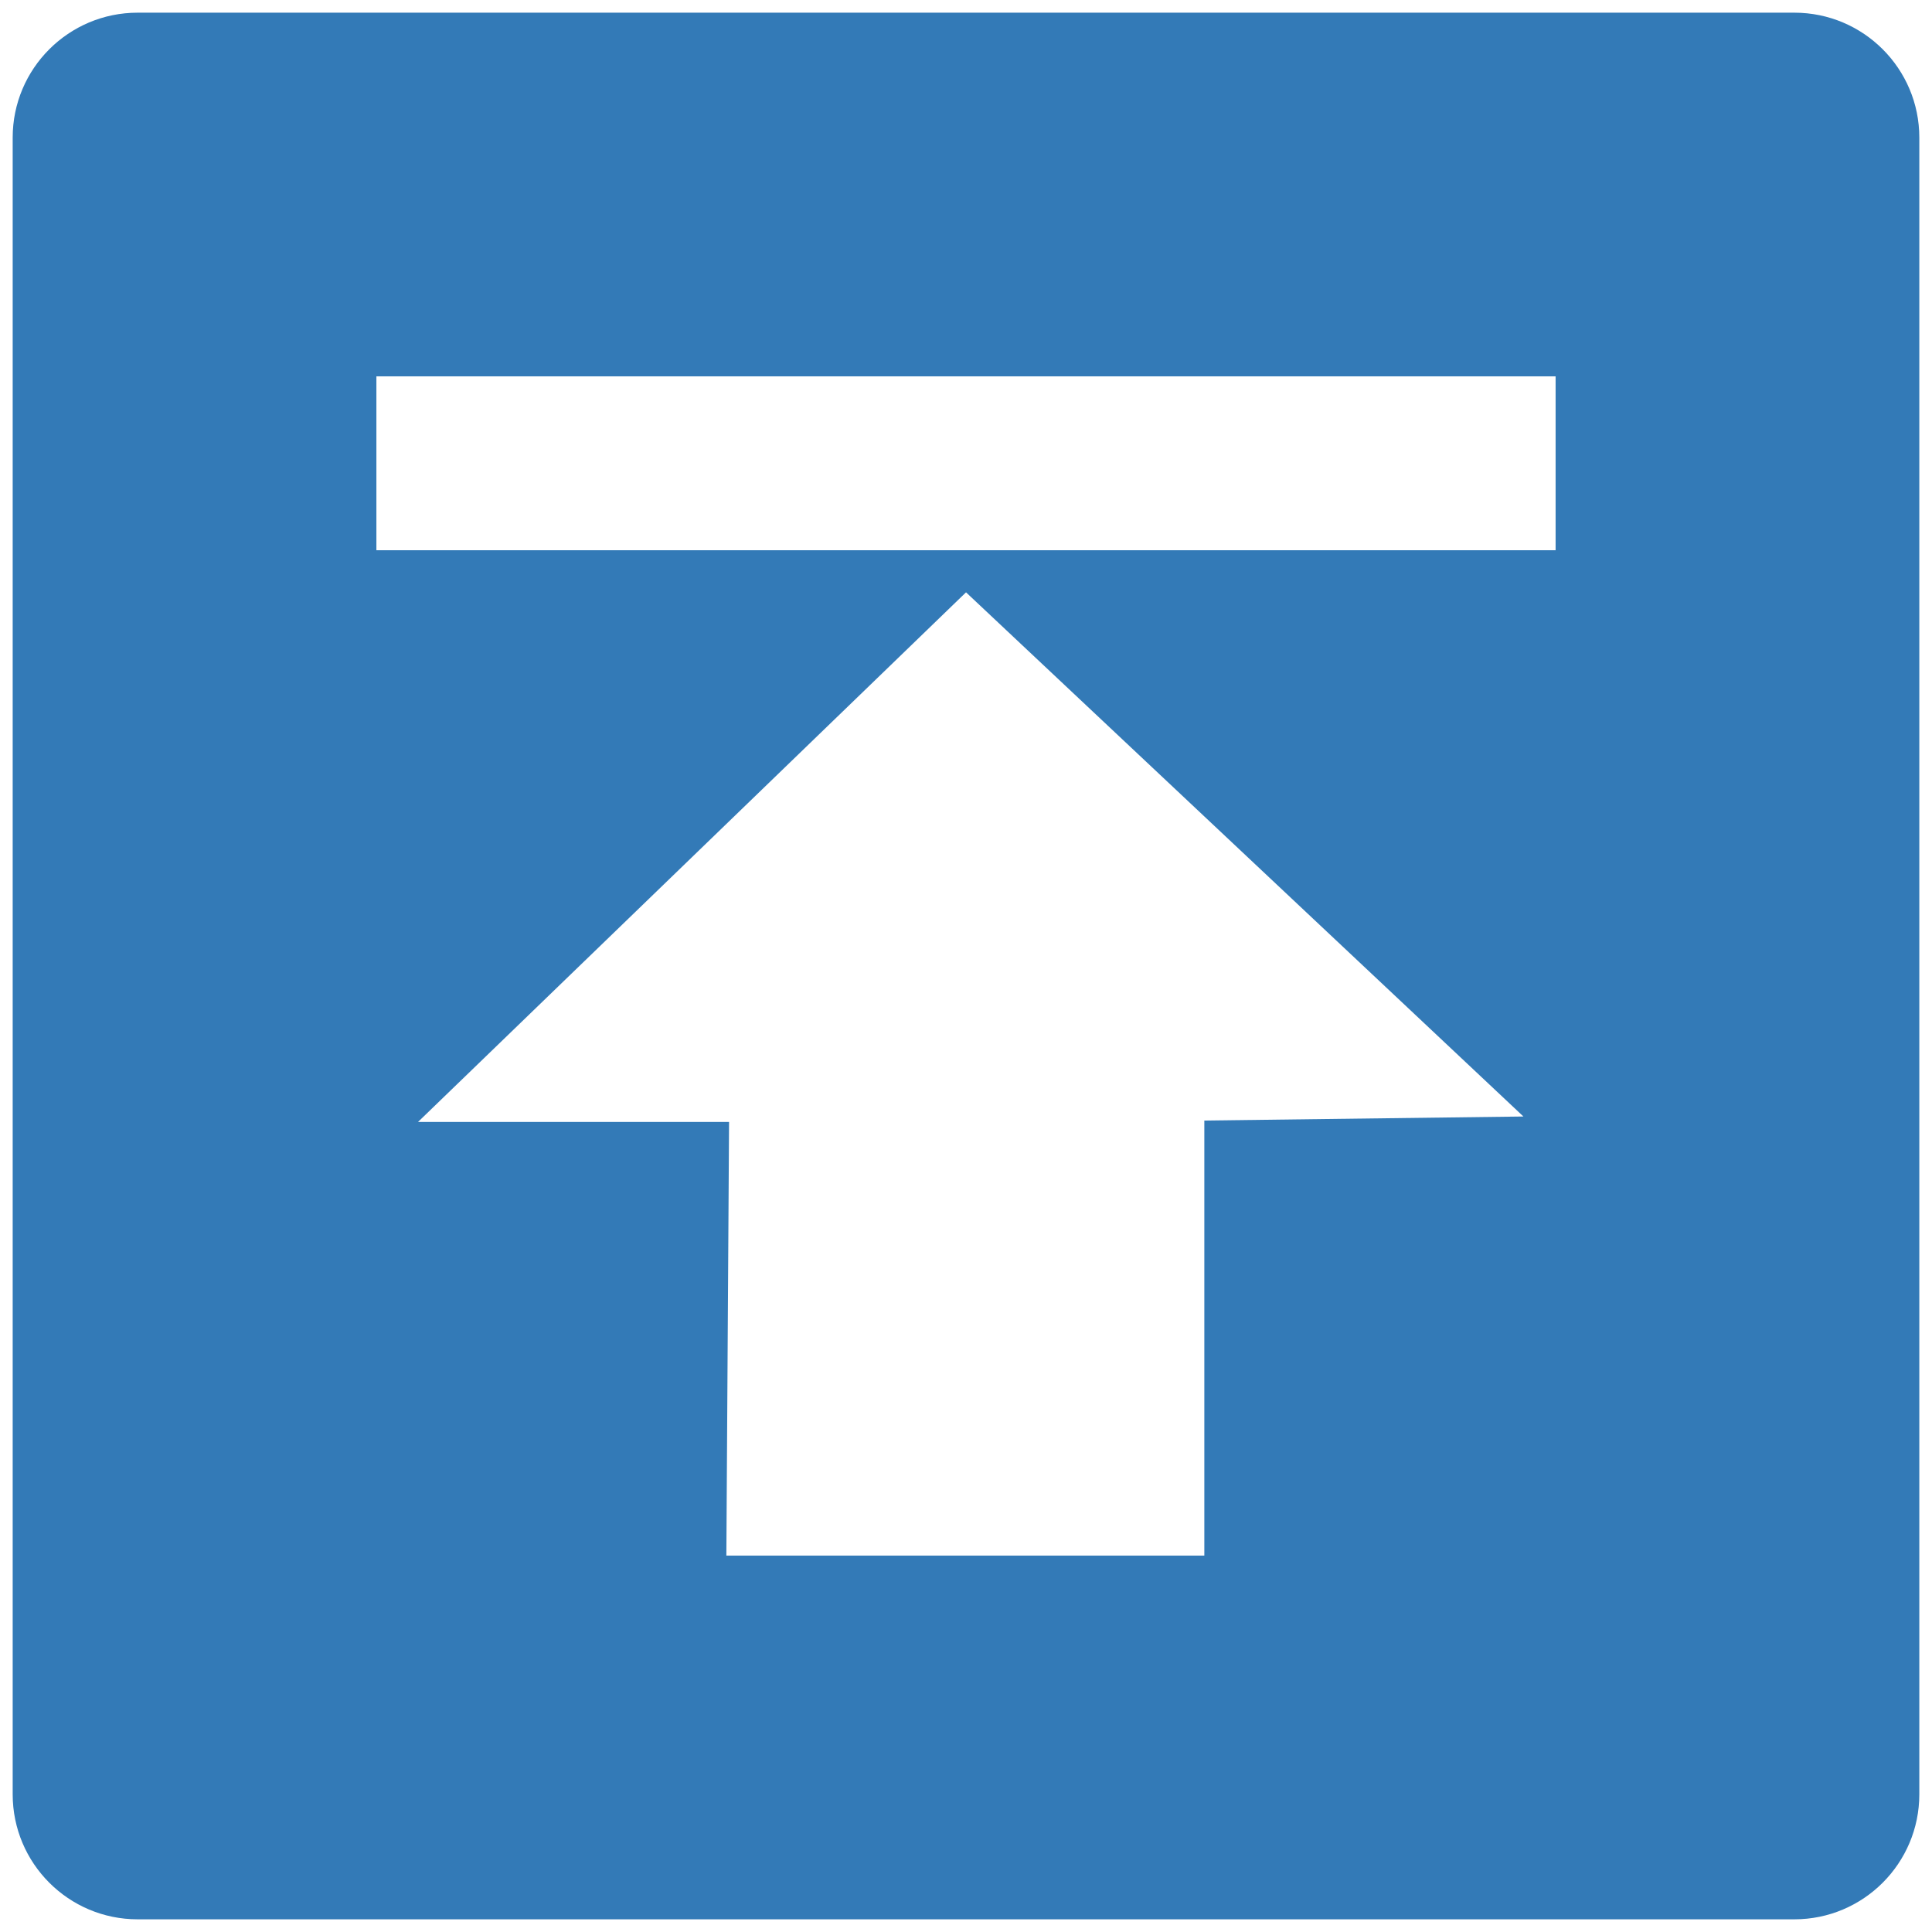 <?xml version="1.0" standalone="no"?><!DOCTYPE svg PUBLIC "-//W3C//DTD SVG 1.1//EN" "http://www.w3.org/Graphics/SVG/1.1/DTD/svg11.dtd"><svg t="1497843347910" class="icon" style="" viewBox="0 0 1024 1024" version="1.1" xmlns="http://www.w3.org/2000/svg" p-id="2358" xmlns:xlink="http://www.w3.org/1999/xlink" width="200" height="200"><defs><style type="text/css"></style></defs><path d="M951.054 6.722 72.946 6.722c-36.563 0-66.224 29.635-66.224 66.211l0 878.096c0 36.589 29.661 66.25 66.224 66.25l878.109 0c36.563 0 66.224-29.661 66.224-66.25L1017.278 72.933C1017.278 36.357 987.617 6.722 951.054 6.722zM638.32 593.912l0 230.59L384.984 824.503l1.432-229.855L221.572 594.648l290.441-280.7 295.434 277.823L638.32 593.912zM824.503 291.628 199.497 291.628l0-92.143 625.005 0L824.503 291.628z" p-id="2359" fill="#337ab7"></path></svg>
